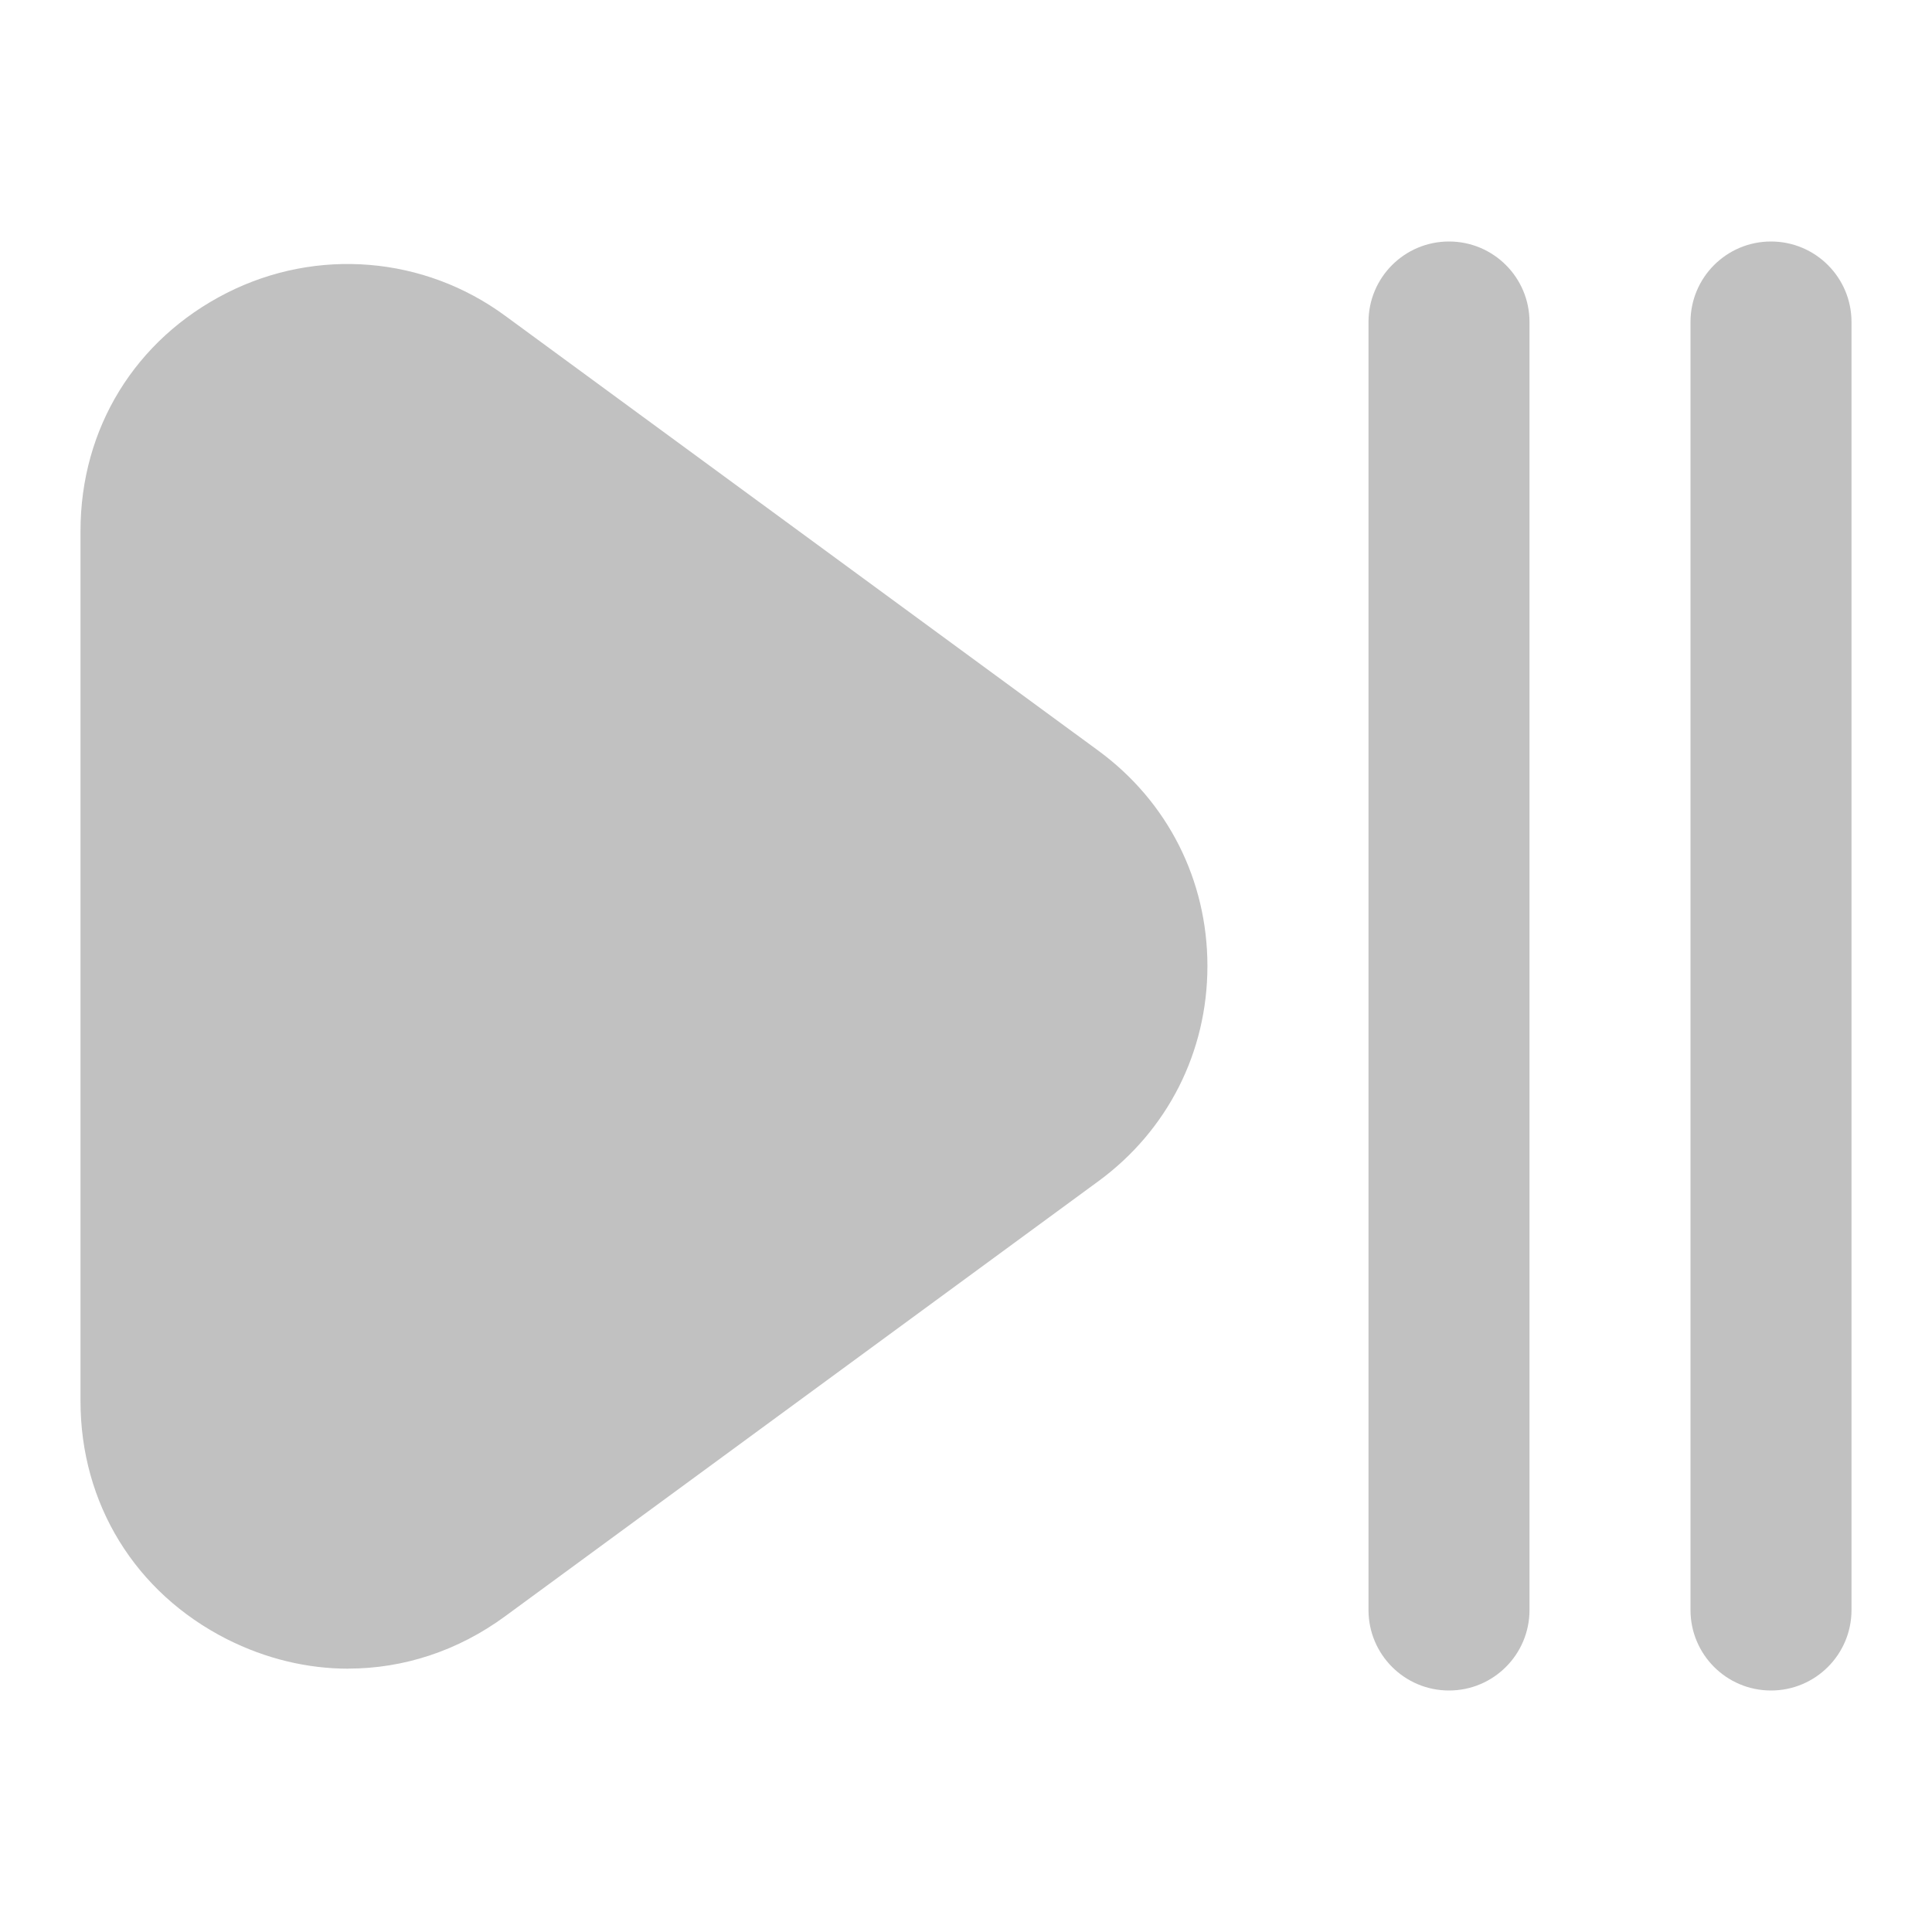 <?xml version="1.0" encoding="UTF-8"?>
<svg xmlns="http://www.w3.org/2000/svg" id="Layer_1" data-name="Layer 1" viewBox="0 0 24 24" width="512" height="512"><path  style="fill: #c1c1c1"  d="M22,21c-.553,0-1-.448-1-1V4c0-.552,.447-1,1-1s1,.448,1,1V20c0,.552-.447,1-1,1Zm-4,0c-.553,0-1-.448-1-1V4c0-.552,.447-1,1-1s1,.448,1,1V20c0,.552-.447,1-1,1Zm-13.673-.271c-.509,0-1.023-.122-1.509-.367-1.139-.578-1.818-1.683-1.818-2.958V6.597c0-1.275,.679-2.381,1.817-2.958,1.119-.567,2.452-.457,3.46,.285l7.368,5.402c.86,.631,1.354,1.606,1.354,2.674s-.494,2.043-1.355,2.674l-7.368,5.403c-.588,.432-1.265,.651-1.949,.651Z"/></svg>
